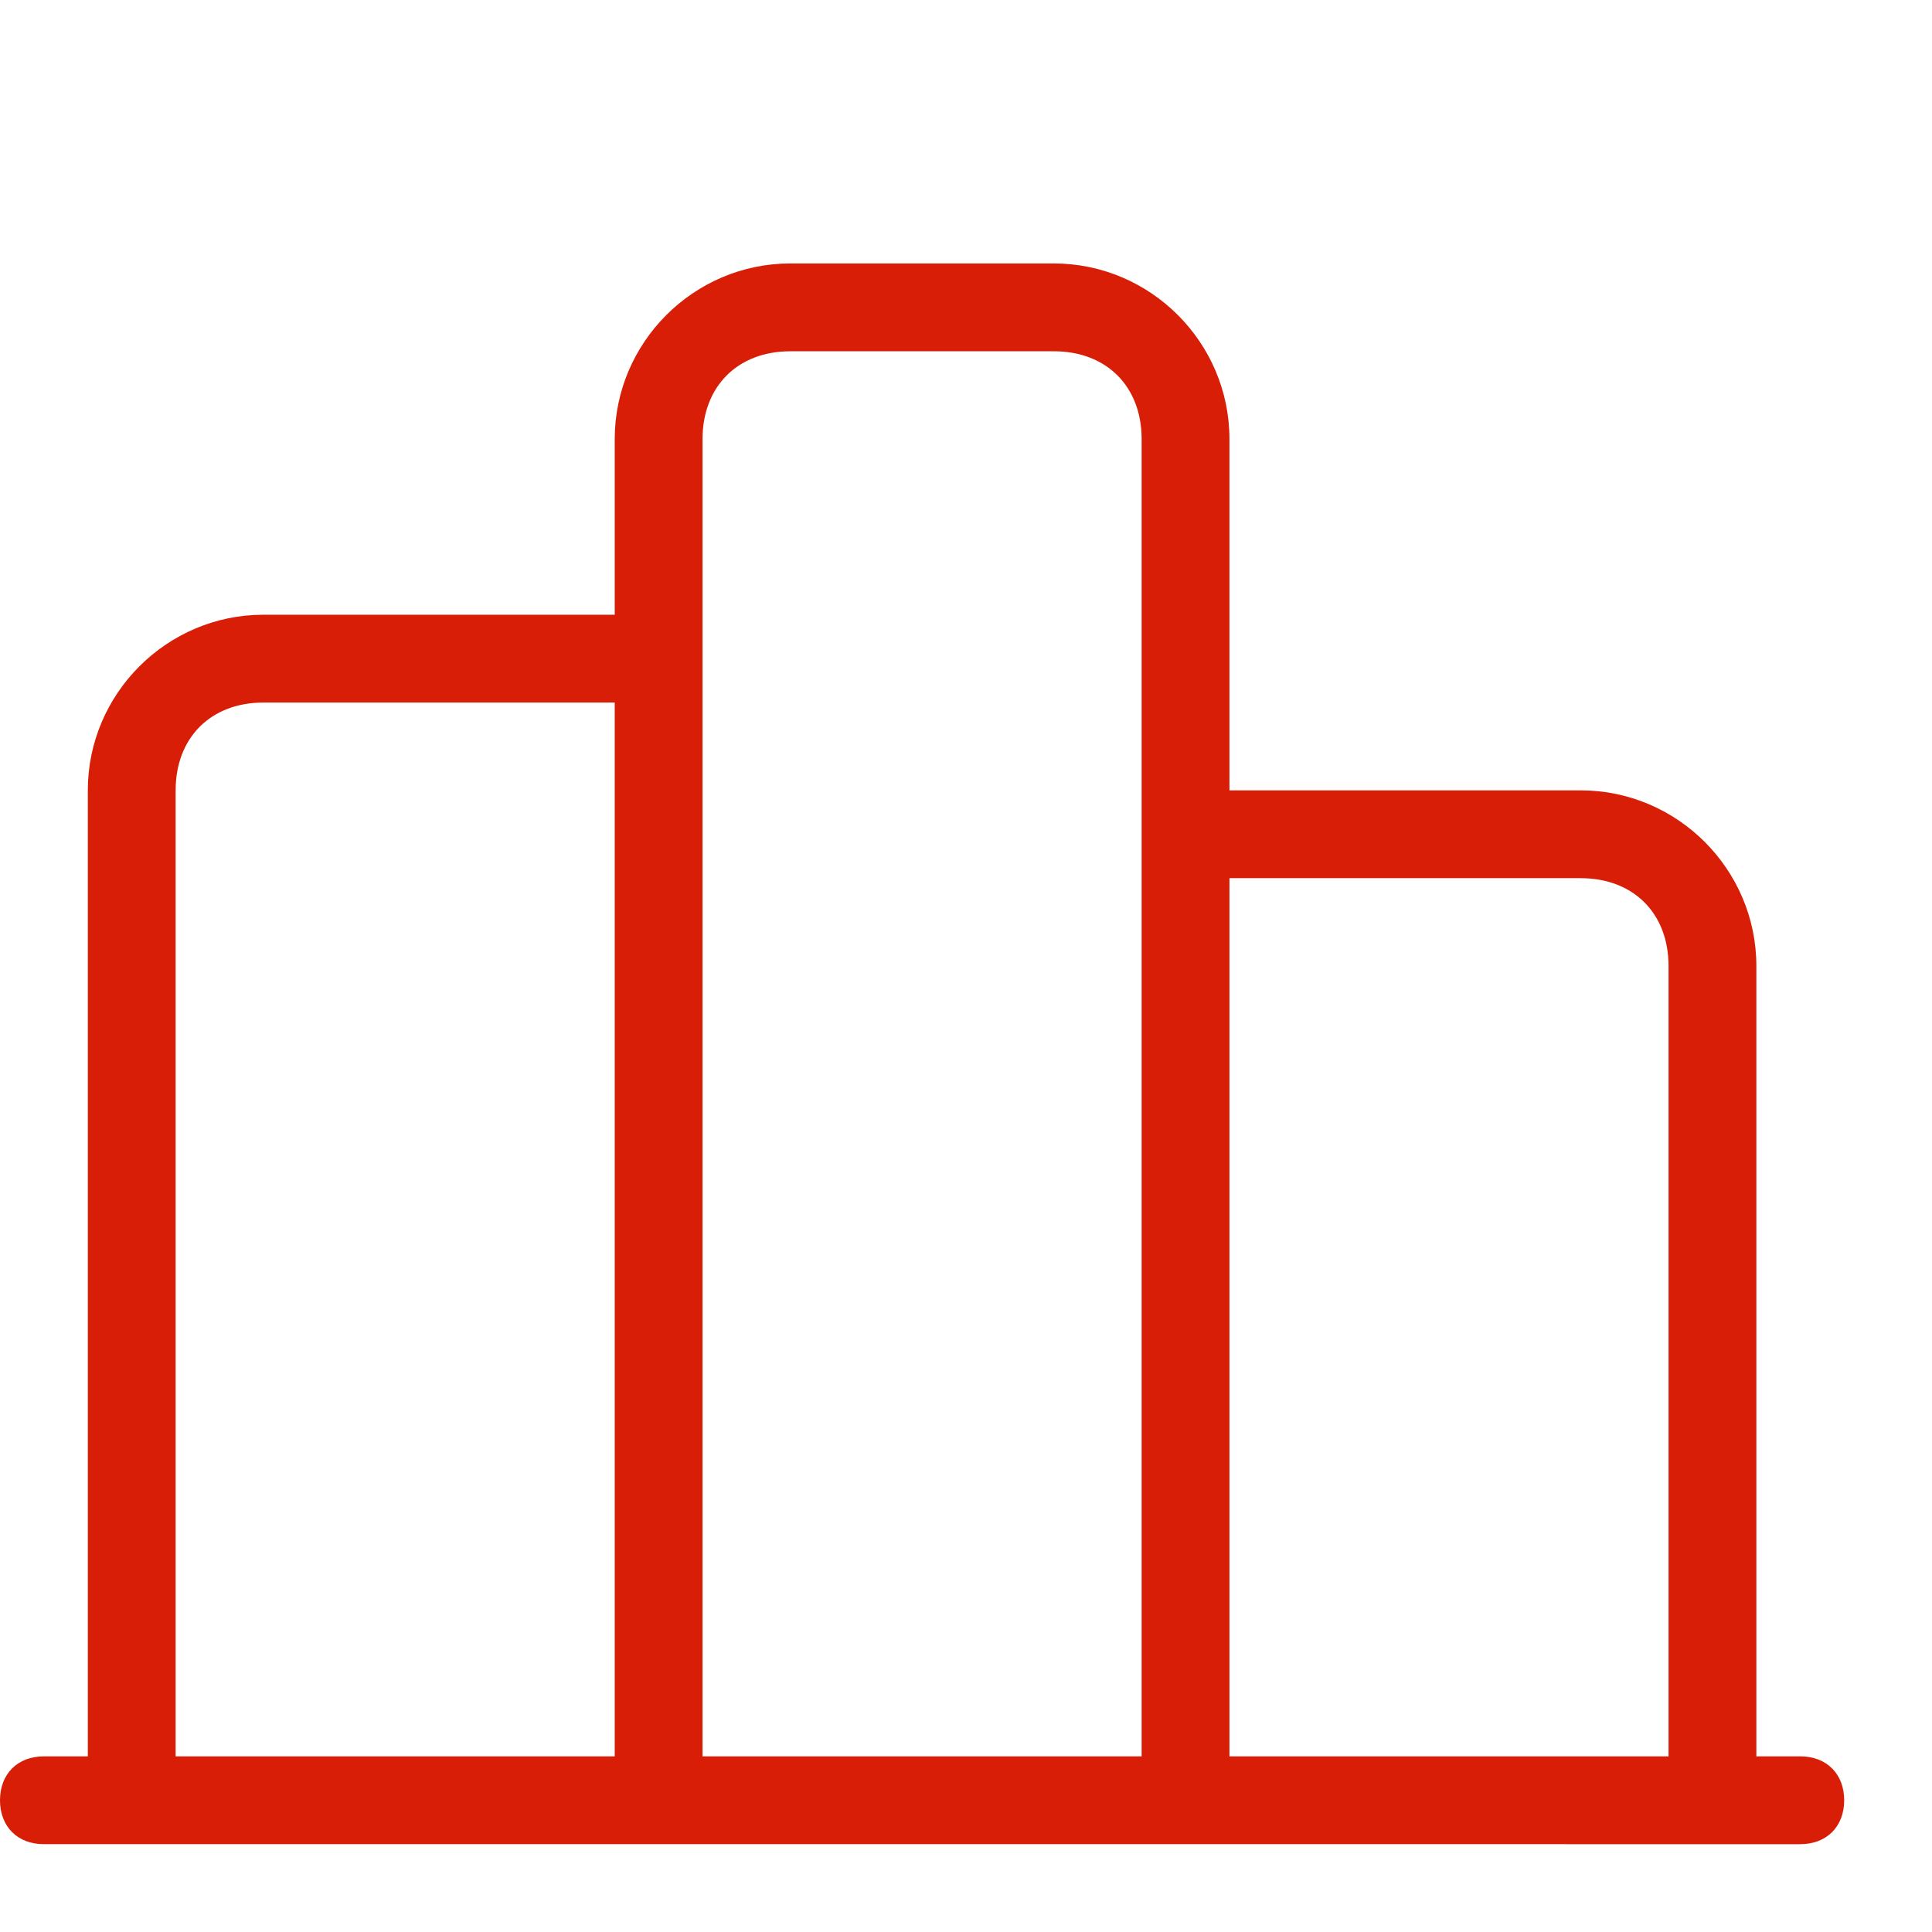 <?xml version="1.0" standalone="no"?><!DOCTYPE svg PUBLIC "-//W3C//DTD SVG 1.1//EN" "http://www.w3.org/Graphics/SVG/1.1/DTD/svg11.dtd"><svg t="1582173753253" class="icon" viewBox="0 0 1024 1024" version="1.1" xmlns="http://www.w3.org/2000/svg" p-id="11009" xmlns:xlink="http://www.w3.org/1999/xlink" width="81" height="81"><defs><style type="text/css"></style></defs><path d="M930.909 930.909h23.273c13.964 0 23.273 9.309 23.273 23.273s-9.309 23.273-23.273 23.273H23.273c-13.964 0-23.273-9.309-23.273-23.273s9.309-23.273 23.273-23.273H46.545V418.909c0-51.2 41.891-93.091 93.091-93.091h186.182V232.727c0-51.2 41.891-93.091 93.091-93.091h139.636c51.2 0 93.091 41.891 93.091 93.091v186.182h186.182c51.2 0 93.091 41.891 93.091 93.091v418.909zM93.091 930.909h232.727V372.364H139.636c-27.927 0-46.545 18.618-46.545 46.545v512z m512 0V232.727c0-27.927-18.618-46.545-46.545-46.545H418.909c-27.927 0-46.545 18.618-46.545 46.545v698.182h232.727z m46.545-465.455v465.455h232.727v-418.909c0-27.927-18.618-46.545-46.545-46.545h-186.182z" p-id="11010" fill="#d81e06"></path></svg>